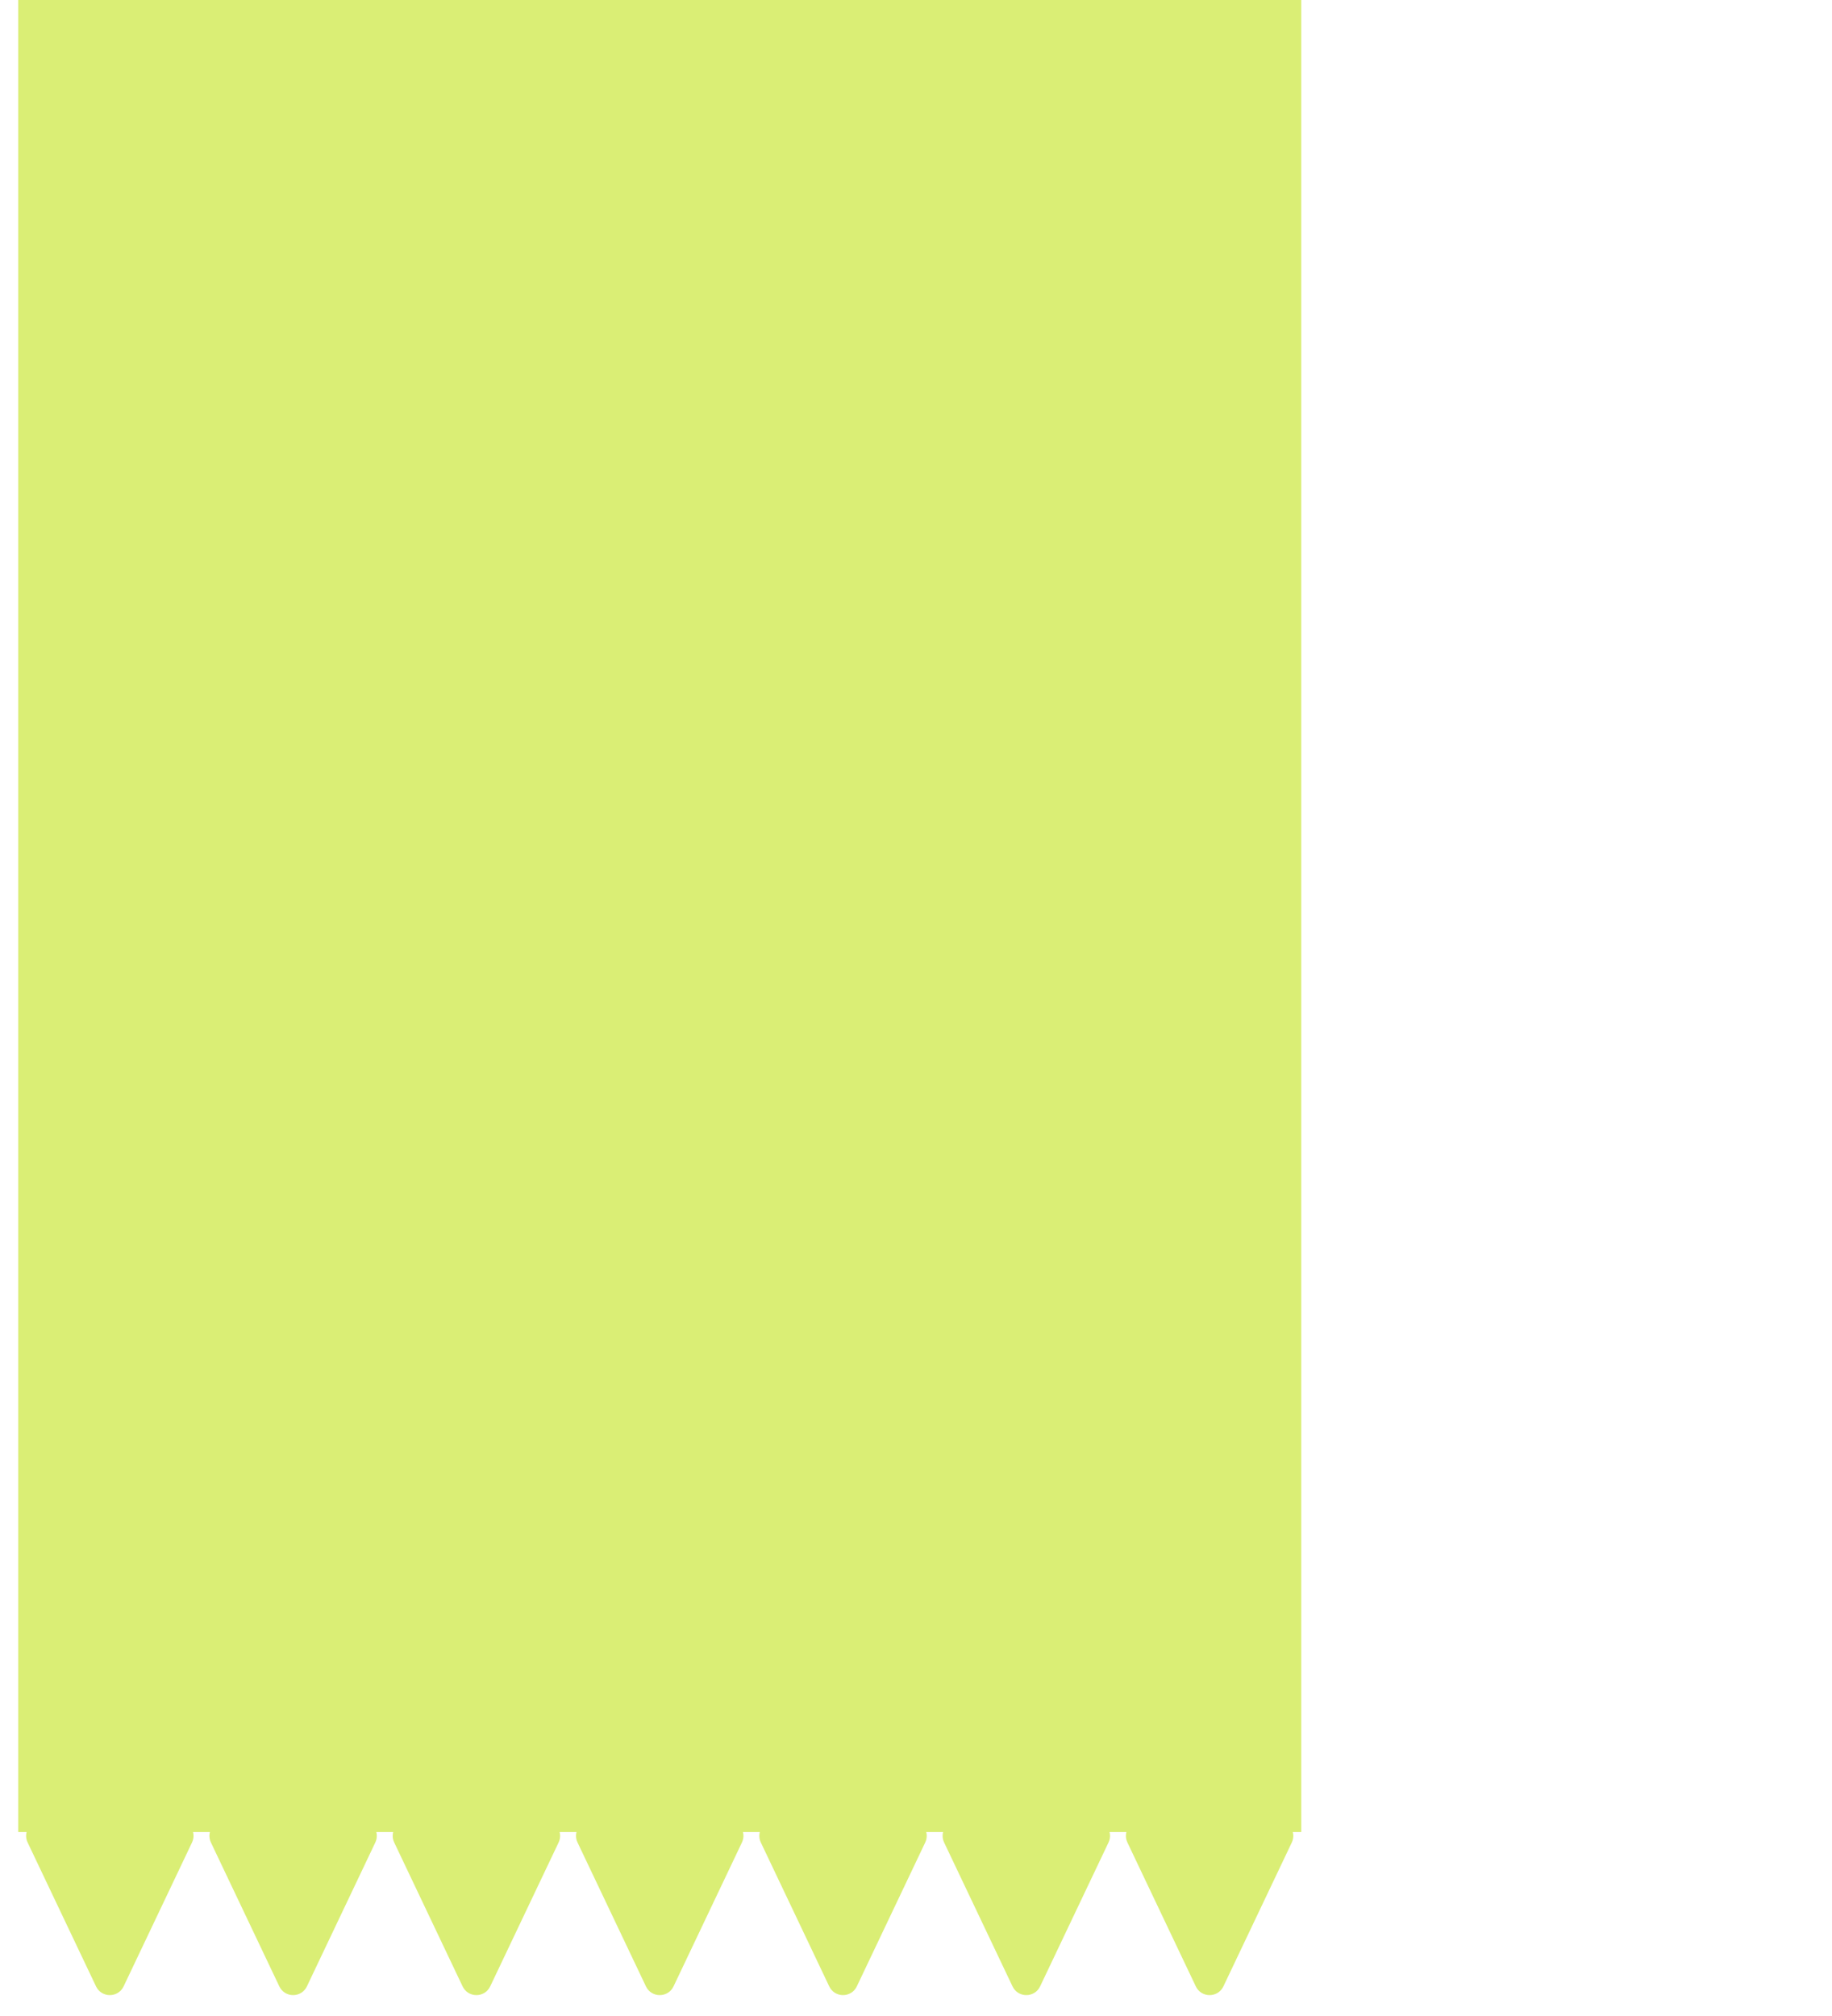 <svg width="160" height="176" viewBox="0 0 160 176" fill="none" xmlns="http://www.w3.org/2000/svg">
<rect x="113.648" y="159.94" width="112.058" height="526.941" transform="rotate(-180 113.648 159.94)" fill="#DAEE75"/>
<path d="M106.847 173.415C106.364 174.43 104.92 174.43 104.437 173.415L98.462 160.847C98.041 159.962 98.686 158.94 99.667 158.94L111.618 158.94C112.598 158.94 113.244 159.962 112.823 160.847L106.847 173.415Z" fill="#DAEE75"/>
<path d="M58.824 173.415C58.341 174.43 56.897 174.43 56.414 173.415L50.438 160.847C50.017 159.962 50.663 158.94 51.643 158.94L63.594 158.94C64.575 158.94 65.22 159.962 64.799 160.847L58.824 173.415Z" fill="#DAEE75"/>
<path d="M90.839 173.415C90.357 174.43 88.912 174.43 88.43 173.415L82.454 160.847C82.033 159.962 82.679 158.94 83.659 158.94L95.61 158.94C96.59 158.94 97.236 159.962 96.815 160.847L90.839 173.415Z" fill="#DAEE75"/>
<path d="M42.812 173.415C42.329 174.43 40.885 174.43 40.402 173.415L34.427 160.847C34.006 159.962 34.651 158.94 35.631 158.94L47.583 158.94C48.563 158.94 49.209 159.962 48.788 160.847L42.812 173.415Z" fill="#DAEE75"/>
<path d="M74.831 173.415C74.349 174.43 72.904 174.43 72.422 173.415L66.446 160.847C66.025 159.962 66.671 158.94 67.651 158.94L79.602 158.94C80.582 158.94 81.228 159.962 80.807 160.847L74.831 173.415Z" fill="#DAEE75"/>
<path d="M26.804 173.415C26.322 174.43 24.877 174.43 24.395 173.415L18.419 160.847C17.998 159.962 18.643 158.94 19.624 158.94L31.575 158.94C32.555 158.94 33.201 159.962 32.78 160.847L26.804 173.415Z" fill="#DAEE75"/>
<path d="M10.796 173.415C10.314 174.43 8.869 174.43 8.387 173.415L2.411 160.847C1.99 159.962 2.636 158.94 3.616 158.94L15.567 158.94C16.547 158.94 17.193 159.962 16.772 160.847L10.796 173.415Z" fill="#DAEE75"/>
</svg>
